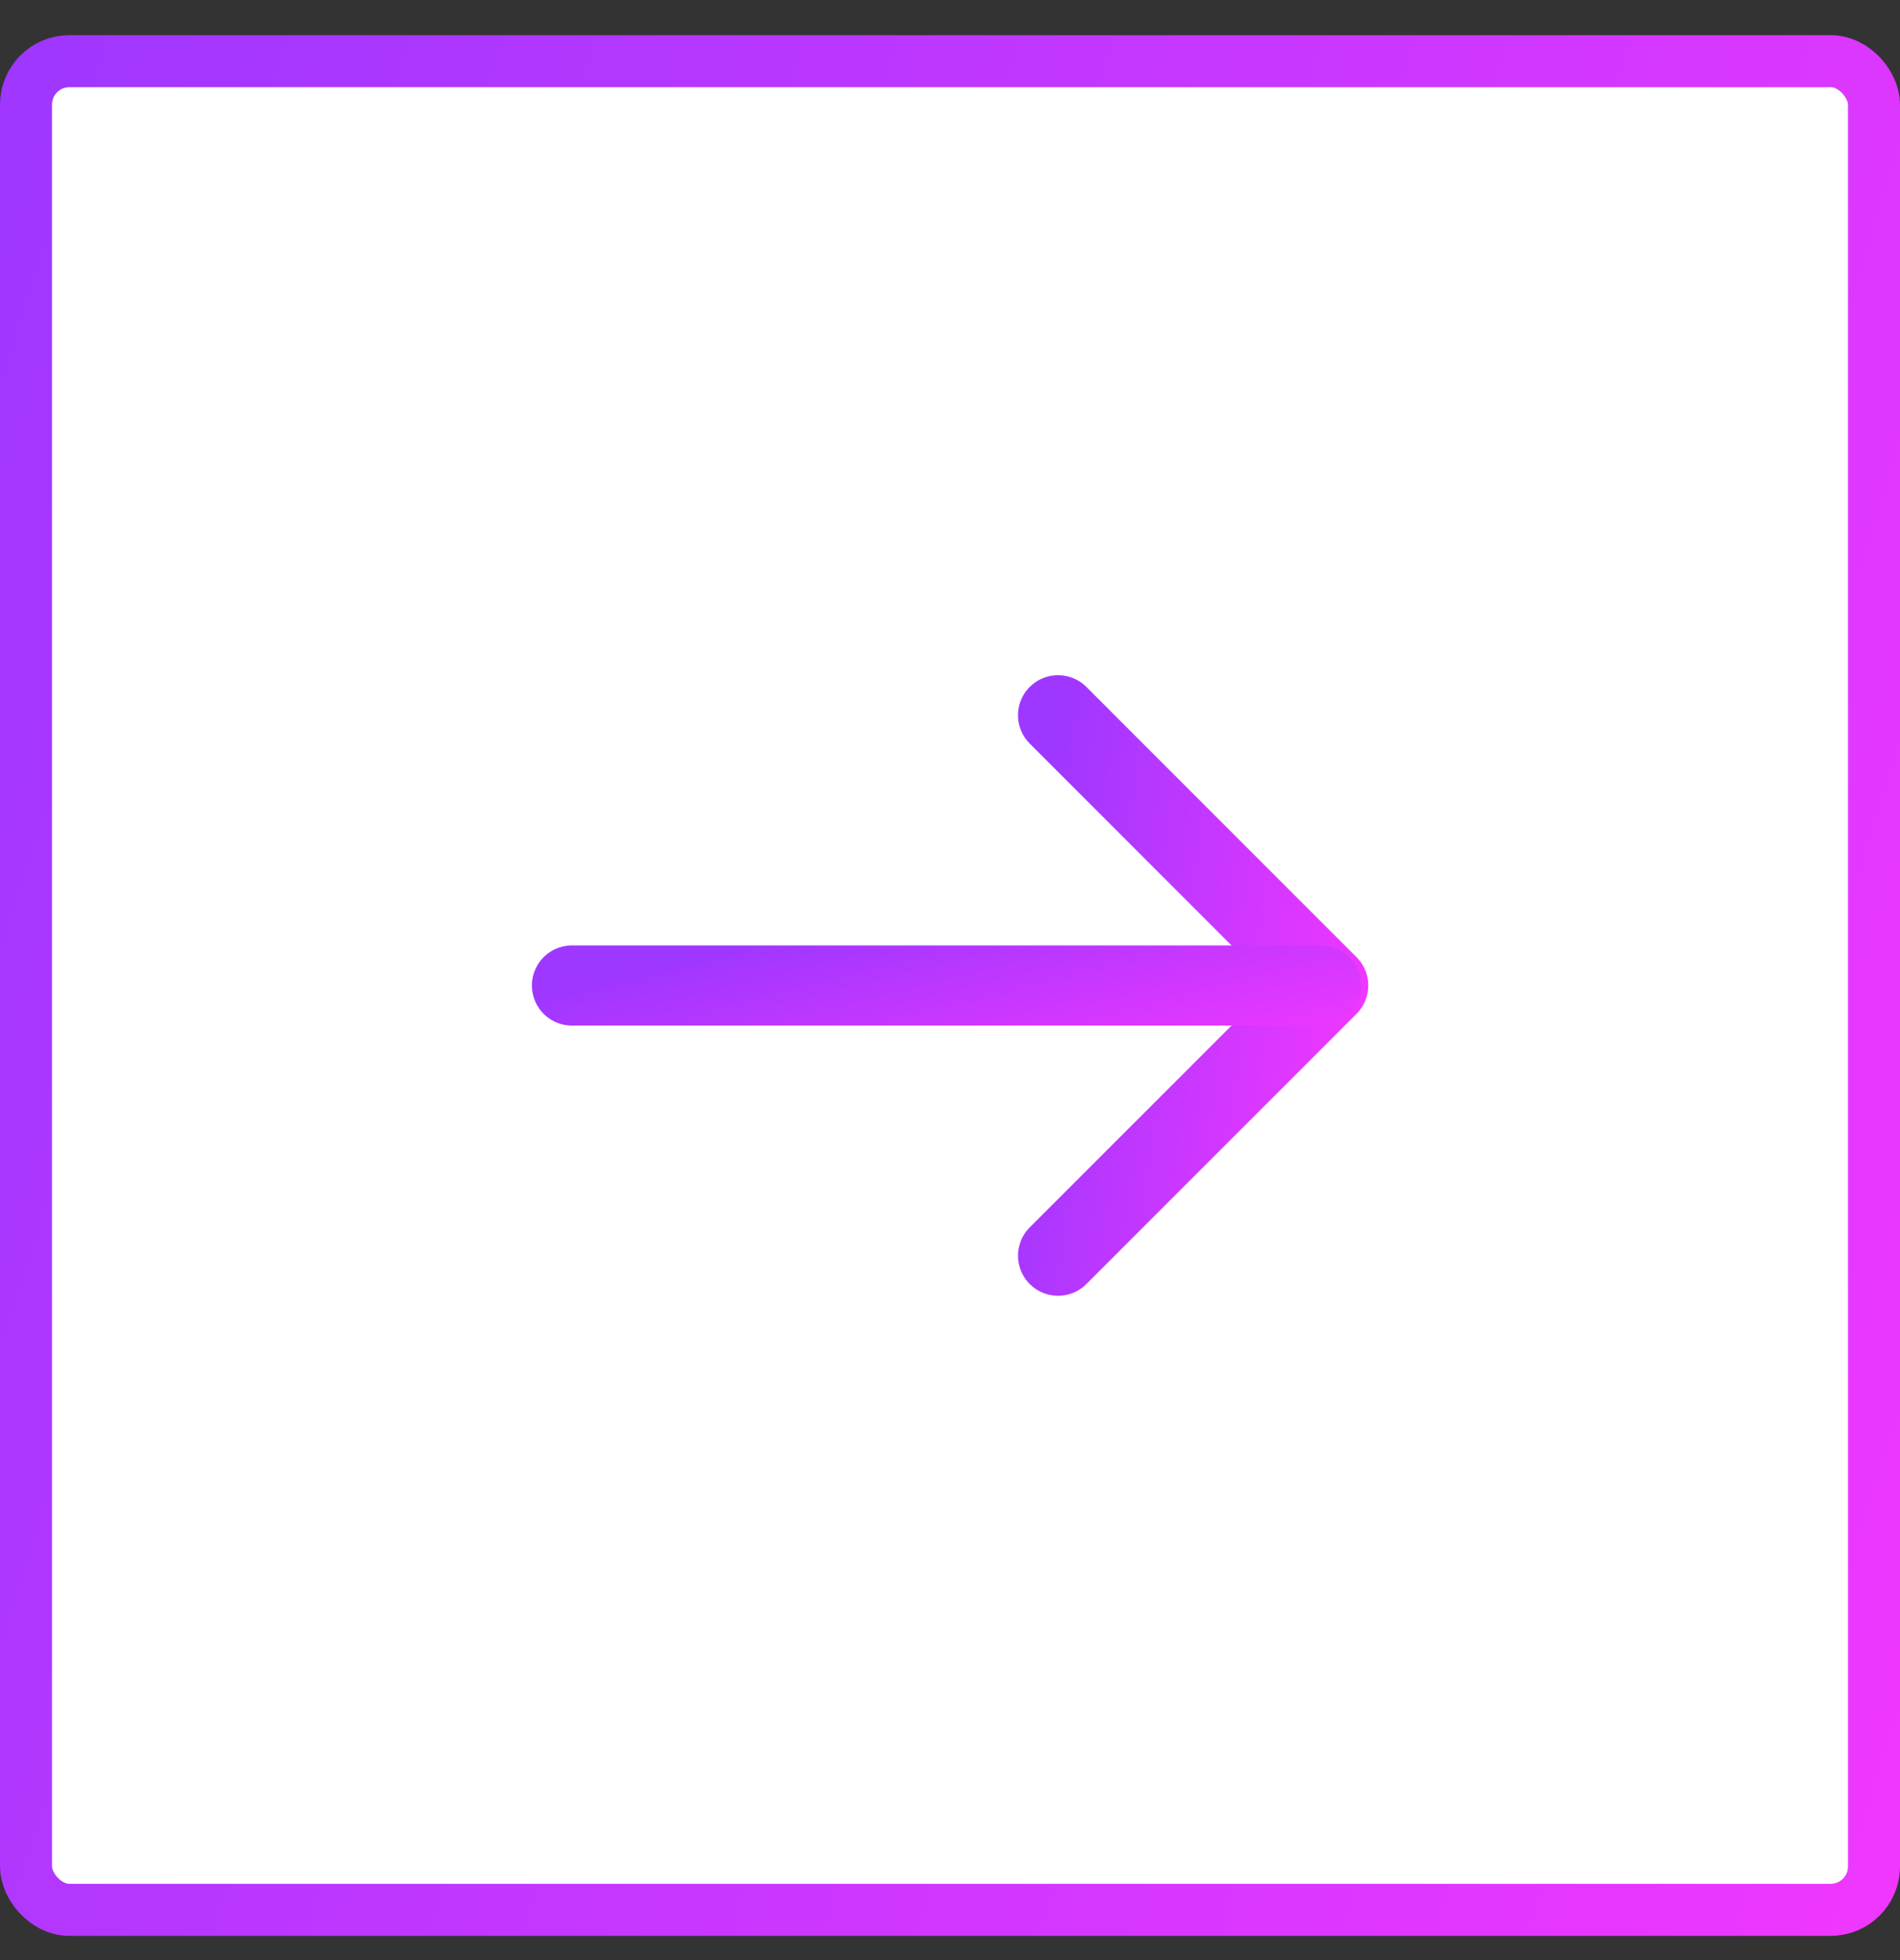 <svg width="32" height="33" viewBox="0 0 32 33" fill="none" xmlns="http://www.w3.org/2000/svg">
<rect x="0" y="0" width="32" height="33" fill="#333333" stroke="none"/>
<rect x="0.438" y="1.03" width="31.124" height="31.124" rx="0.73" fill="white"/>
<rect x="0.438" y="1.03" width="31.124" height="31.124" rx="0.73" stroke="url(#paint0_linear_5154_6807)" stroke-width="0.876"/>
<path d="M17.82 12.042L22.37 16.592L17.82 21.141" stroke="url(#paint1_linear_5154_6807)" stroke-width="1.349" stroke-miterlimit="10" stroke-linecap="round" stroke-linejoin="round"/>
<path d="M9.633 16.592H22.247" stroke="url(#paint2_linear_5154_6807)" stroke-width="1.349" stroke-miterlimit="10" stroke-linecap="round" stroke-linejoin="round"/>
<defs>
<linearGradient id="paint0_linear_5154_6807" x1="0" y1="0.592" x2="39.271" y2="12.857" gradientUnits="userSpaceOnUse">
<stop stop-color="#9E37FF"/>
<stop offset="1" stop-color="#F237FF"/>
</linearGradient>
<linearGradient id="paint1_linear_5154_6807" x1="17.82" y1="12.042" x2="23.802" y2="12.976" gradientUnits="userSpaceOnUse">
<stop stop-color="#9E37FF"/>
<stop offset="1" stop-color="#F237FF"/>
</linearGradient>
<linearGradient id="paint2_linear_5154_6807" x1="9.633" y1="16.592" x2="10.661" y2="20.643" gradientUnits="userSpaceOnUse">
<stop stop-color="#9E37FF"/>
<stop offset="1" stop-color="#F237FF"/>
</linearGradient>
</defs>
</svg>
